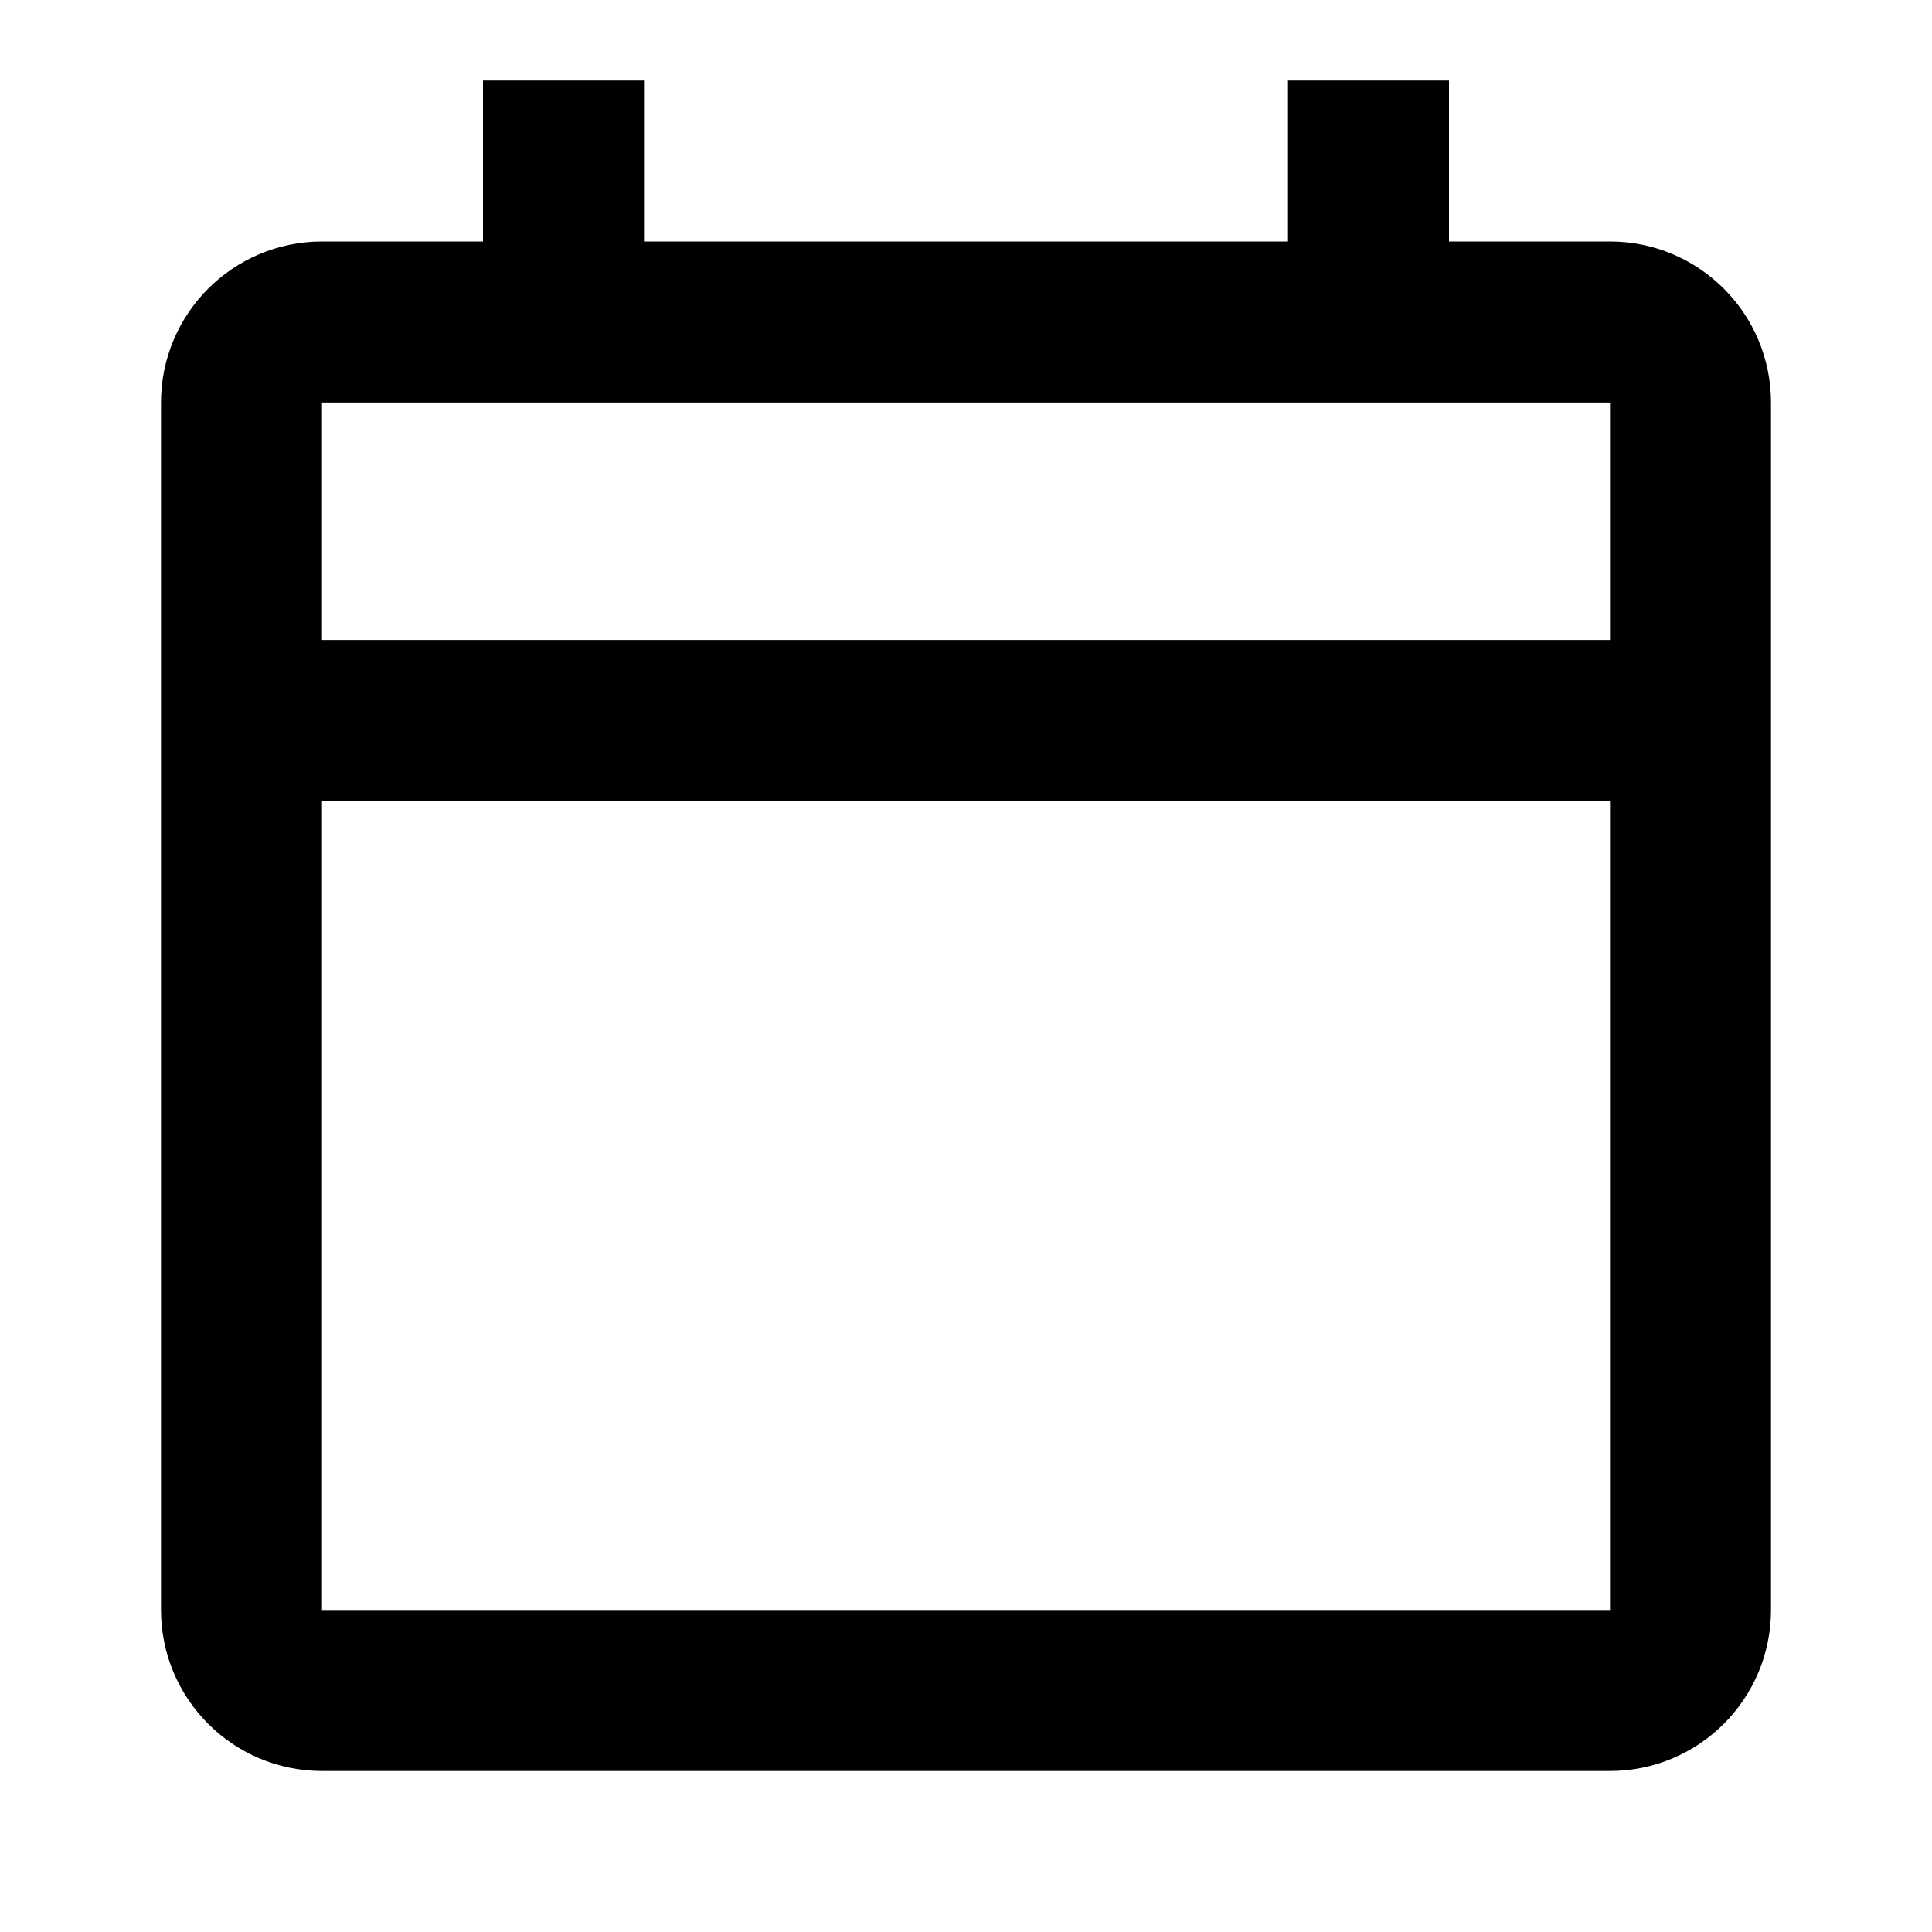 <svg width="24" height="24" viewBox="0 0 24 24" fill="none" xmlns="http://www.w3.org/2000/svg">
<path d="M21 8.95V5C21 4.448 20.552 4 20 4H17M21 8.95H3M21 8.95V20C21 20.552 20.552 21 20 21H4C3.448 21 3 20.552 3 20V8.95M3 8.95V5C3 4.448 3.448 4 4 4H7M7 4V1M7 4H17M17 4V1" stroke="black" stroke-width="2"/>
</svg>
